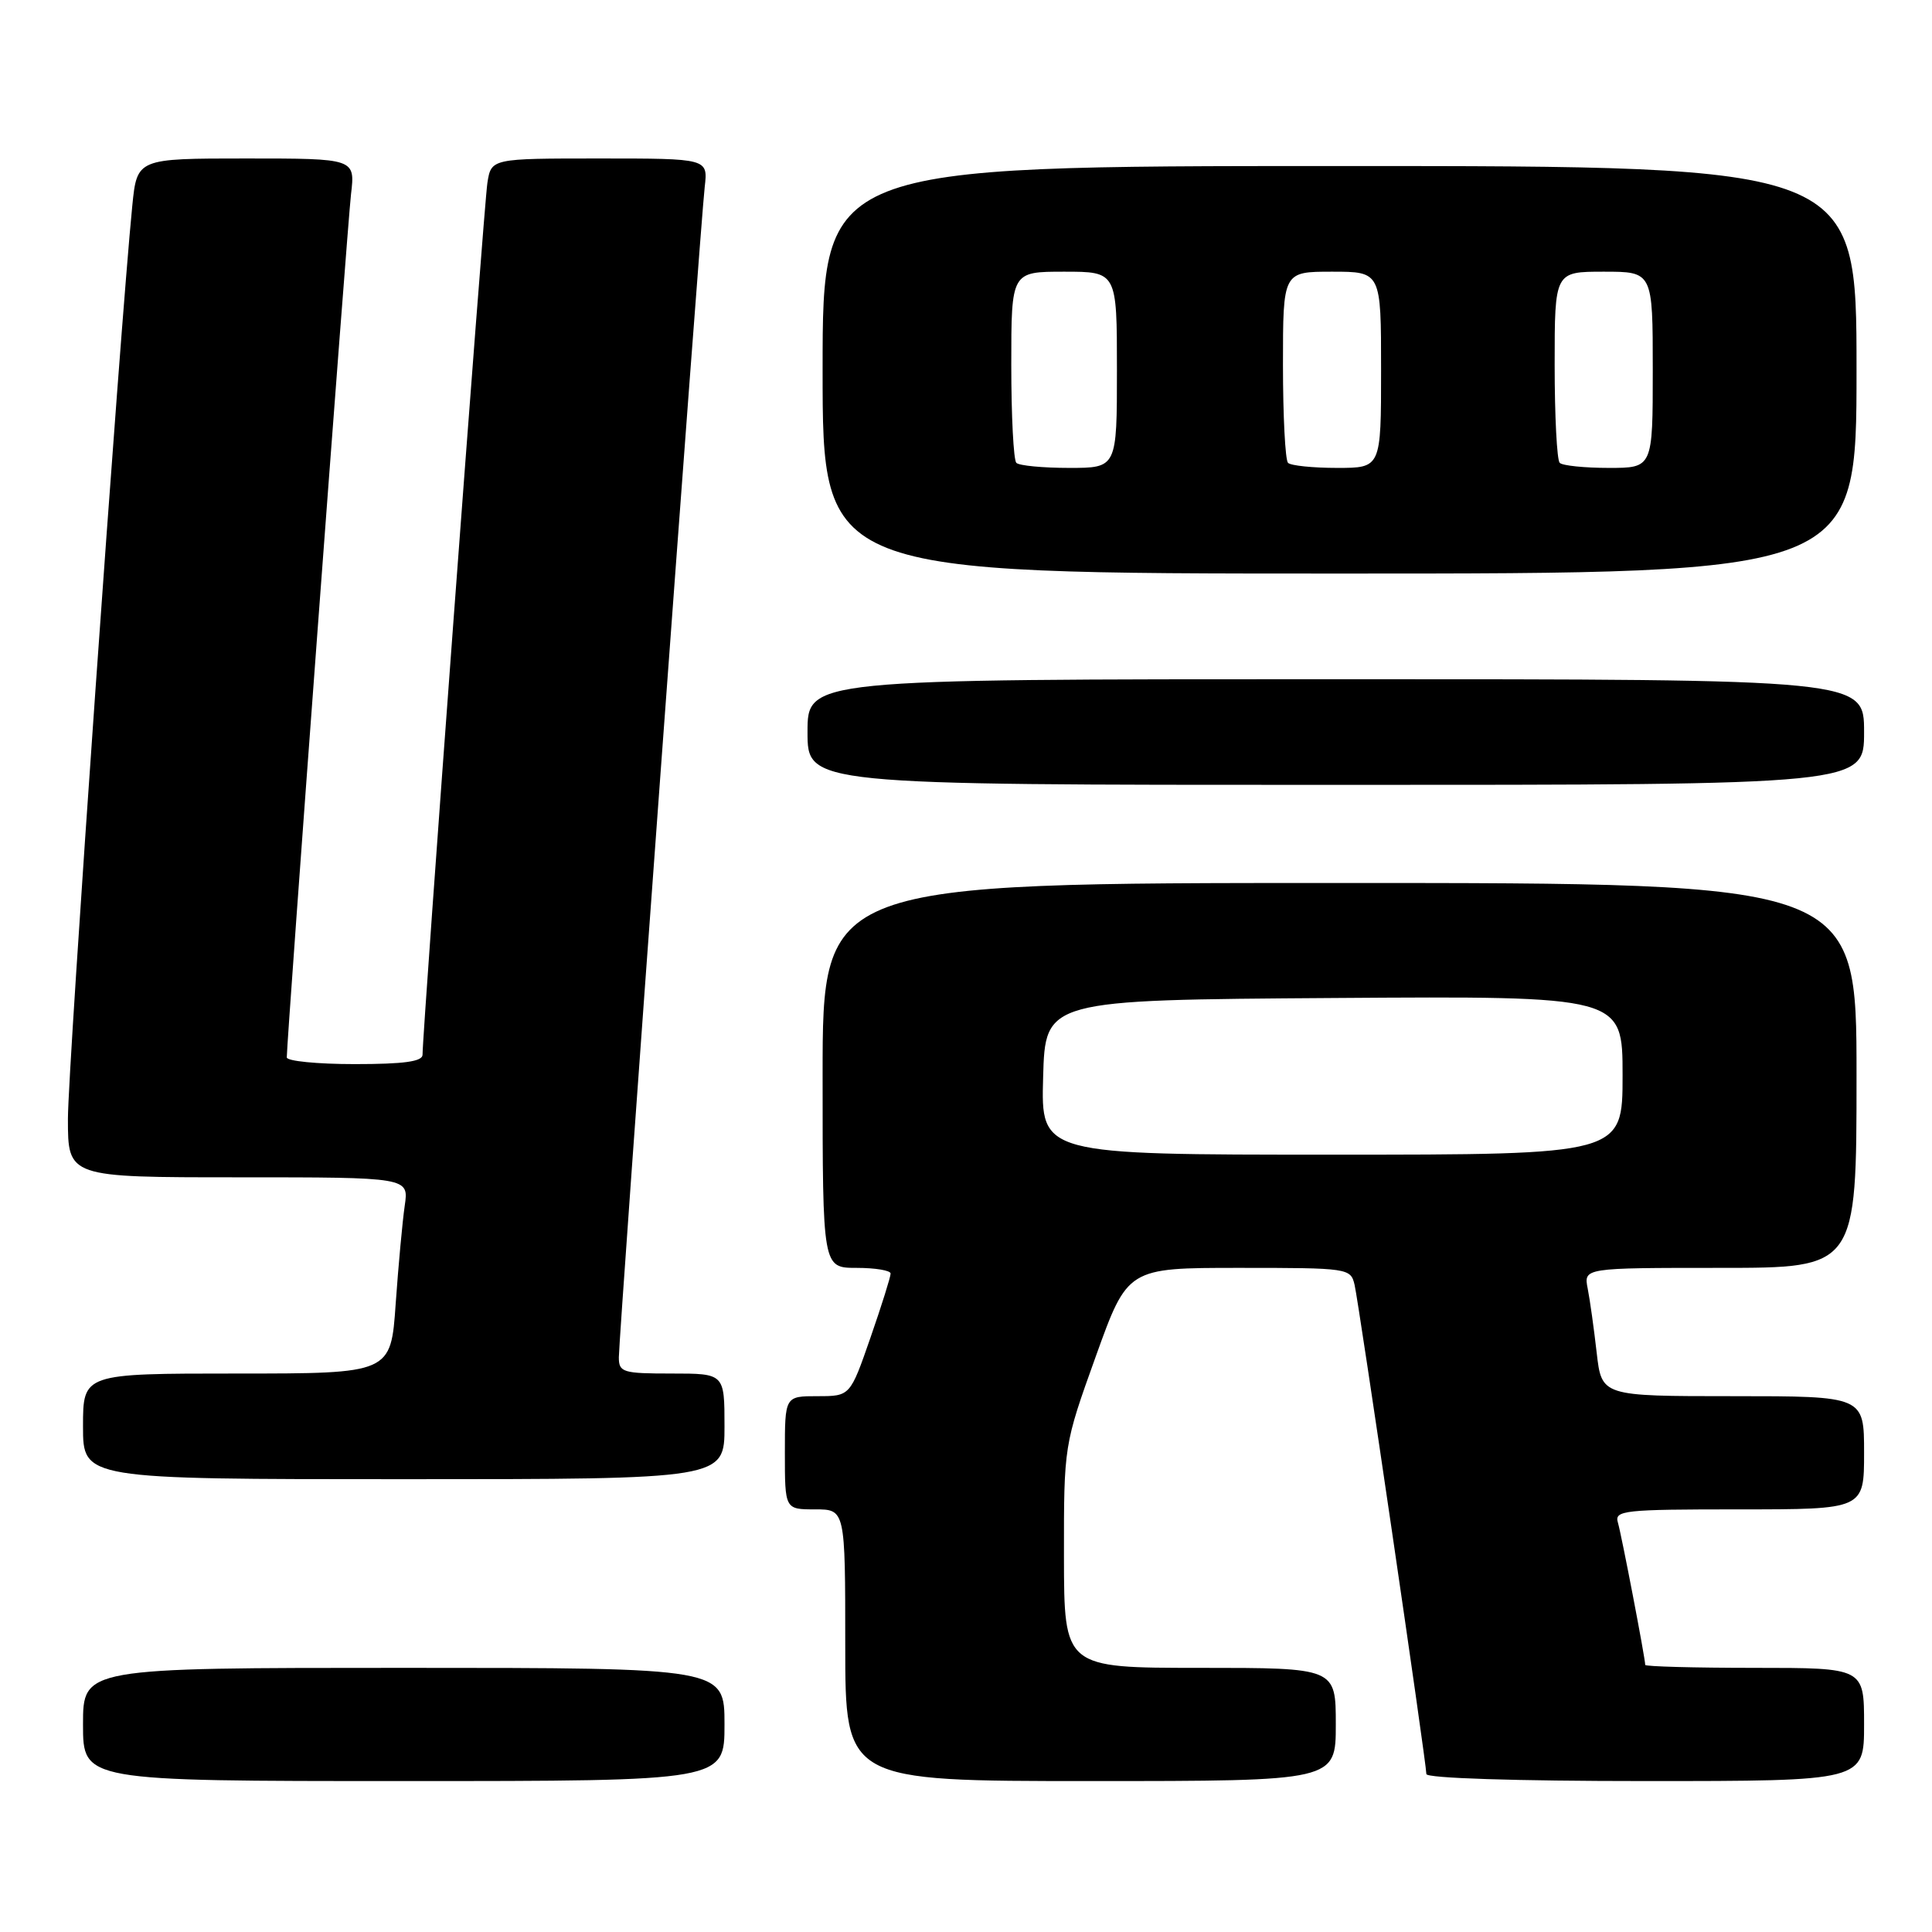 <?xml version="1.0" encoding="UTF-8" standalone="no"?>
<!DOCTYPE svg PUBLIC "-//W3C//DTD SVG 1.1//EN" "http://www.w3.org/Graphics/SVG/1.1/DTD/svg11.dtd" >
<svg xmlns="http://www.w3.org/2000/svg" xmlns:xlink="http://www.w3.org/1999/xlink" version="1.1" viewBox="0 0 256 256">
 <g >
 <path fill="currentColor"
d=" M 96.00 228.50 C 96.00 221.00 96.00 221.00 53.50 221.00 C 11.00 221.00 11.00 221.00 11.00 228.50 C 11.00 236.00 11.00 236.00 53.50 236.00 C 96.00 236.00 96.00 236.00 96.00 228.50 Z  M 177.00 228.50 C 177.00 221.00 177.00 221.00 159.00 221.00 C 141.00 221.00 141.00 221.00 140.98 206.25 C 140.97 191.50 140.97 191.50 145.19 179.75 C 149.41 168.00 149.41 168.00 164.19 168.00 C 178.69 168.00 178.97 168.04 179.49 170.25 C 180.07 172.75 189.00 233.60 189.00 235.07 C 189.00 235.62 200.82 236.00 218.00 236.00 C 247.00 236.00 247.00 236.00 247.00 228.50 C 247.00 221.00 247.00 221.00 232.50 221.00 C 224.53 221.00 218.00 220.82 218.00 220.61 C 218.00 219.73 214.86 203.37 214.38 201.75 C 213.90 200.13 215.12 200.00 230.43 200.00 C 247.00 200.00 247.00 200.00 247.00 192.50 C 247.00 185.00 247.00 185.00 229.62 185.00 C 212.23 185.00 212.23 185.00 211.57 179.25 C 211.21 176.09 210.68 172.26 210.38 170.75 C 209.84 168.00 209.84 168.00 227.92 168.00 C 246.00 168.00 246.00 168.00 246.00 142.50 C 246.00 117.00 246.00 117.00 177.50 117.00 C 109.00 117.00 109.00 117.00 109.00 142.50 C 109.00 168.00 109.00 168.00 113.50 168.00 C 115.97 168.00 118.01 168.34 118.01 168.75 C 118.02 169.16 116.82 172.99 115.34 177.25 C 112.65 185.00 112.65 185.00 108.33 185.00 C 104.00 185.00 104.00 185.00 104.00 192.50 C 104.00 200.00 104.00 200.00 108.00 200.00 C 112.00 200.00 112.00 200.00 112.00 218.00 C 112.00 236.00 112.00 236.00 144.50 236.00 C 177.00 236.00 177.00 236.00 177.00 228.50 Z  M 96.00 189.00 C 96.00 182.00 96.00 182.00 89.00 182.00 C 82.51 182.00 82.00 181.84 82.00 179.85 C 82.00 177.07 92.81 29.68 93.38 24.75 C 93.81 21.00 93.81 21.00 79.45 21.00 C 65.09 21.00 65.09 21.00 64.58 24.25 C 64.12 27.17 55.98 136.72 55.99 139.75 C 56.00 140.66 53.54 141.00 47.00 141.00 C 42.05 141.00 38.00 140.60 38.00 140.11 C 38.00 137.72 46.03 29.87 46.51 25.75 C 47.07 21.00 47.07 21.00 32.61 21.00 C 18.16 21.00 18.16 21.00 17.53 27.25 C 15.90 43.63 9.00 141.42 9.00 148.25 C 9.00 156.00 9.00 156.00 31.59 156.00 C 54.18 156.00 54.18 156.00 53.63 159.75 C 53.33 161.81 52.79 167.66 52.43 172.75 C 51.79 182.00 51.79 182.00 31.39 182.00 C 11.00 182.00 11.00 182.00 11.00 189.00 C 11.00 196.00 11.00 196.00 53.50 196.00 C 96.00 196.00 96.00 196.00 96.00 189.00 Z  M 247.00 97.00 C 247.00 90.00 247.00 90.00 177.00 90.00 C 107.00 90.00 107.00 90.00 107.00 97.00 C 107.00 104.00 107.00 104.00 177.00 104.00 C 247.00 104.00 247.00 104.00 247.00 97.00 Z  M 246.00 49.00 C 246.00 22.00 246.00 22.00 177.50 22.00 C 109.00 22.00 109.00 22.00 109.00 49.00 C 109.00 76.00 109.00 76.00 177.50 76.00 C 246.00 76.00 246.00 76.00 246.00 49.00 Z  M 138.22 142.75 C 138.50 132.50 138.50 132.50 176.75 132.24 C 215.00 131.98 215.00 131.98 215.00 142.49 C 215.00 153.00 215.00 153.00 176.47 153.00 C 137.93 153.00 137.93 153.00 138.22 142.75 Z  M 134.67 61.33 C 134.30 60.97 134.00 55.12 134.00 48.33 C 134.00 36.00 134.00 36.00 141.00 36.00 C 148.00 36.00 148.00 36.00 148.00 49.00 C 148.00 62.00 148.00 62.00 141.67 62.00 C 138.18 62.00 135.03 61.70 134.67 61.33 Z  M 170.67 61.33 C 170.30 60.97 170.00 55.12 170.00 48.33 C 170.00 36.00 170.00 36.00 176.50 36.00 C 183.00 36.00 183.00 36.00 183.00 49.00 C 183.00 62.00 183.00 62.00 177.17 62.00 C 173.96 62.00 171.03 61.70 170.67 61.33 Z  M 206.67 61.33 C 206.30 60.97 206.00 55.12 206.00 48.33 C 206.00 36.00 206.00 36.00 212.50 36.00 C 219.00 36.00 219.00 36.00 219.00 49.00 C 219.00 62.00 219.00 62.00 213.17 62.00 C 209.96 62.00 207.03 61.70 206.67 61.33 Z "/>
</g>
</svg>